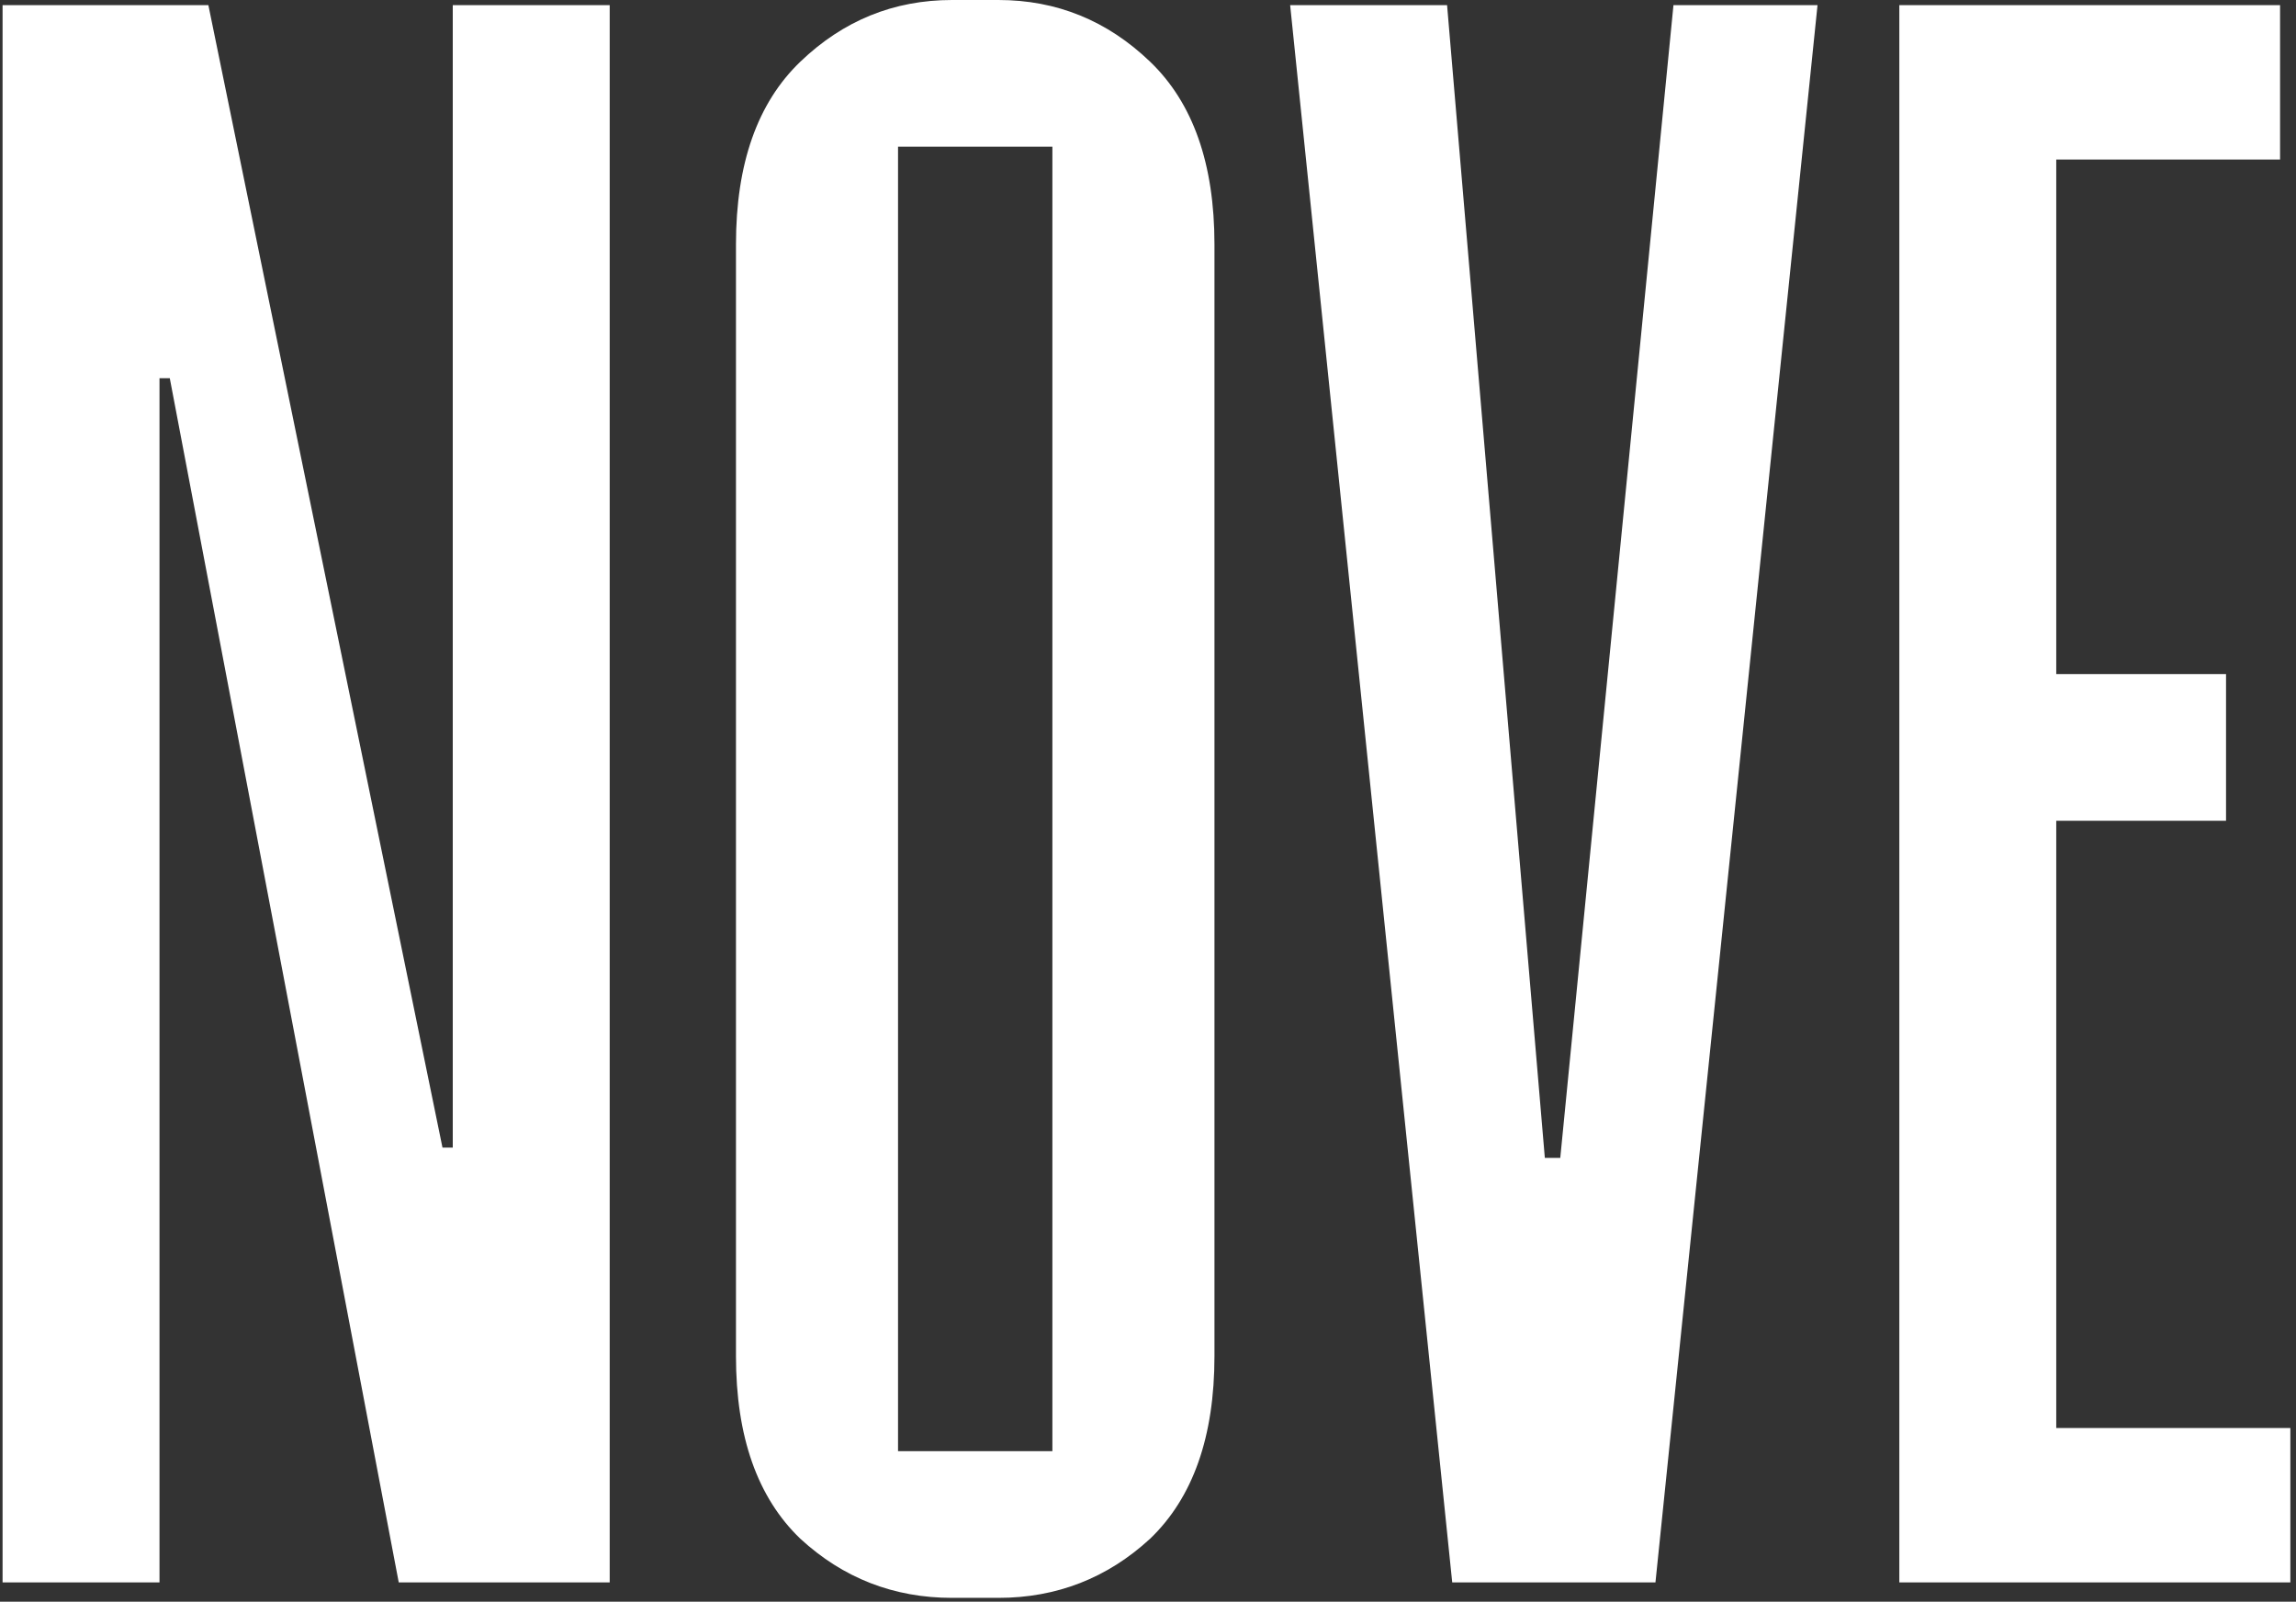 <svg width="357" height="249" viewBox="0 0 357 249" fill="none" xmlns="http://www.w3.org/2000/svg">
<rect x="0" y="0" width="357" height="249" fill="#333333" stroke="none"/>
<path d="M0.4 0.8H32.4L68.8 178.4H70.4V0.8H94.8V246H62L26.4 58.8H24.8V246H0.4V0.8ZM188.834 210.8C188.834 223.333 185.501 232.8 178.834 239.2C172.168 245.333 164.301 248.4 155.234 248.4H148.034C138.968 248.4 131.101 245.333 124.434 239.2C117.768 232.8 114.434 223.333 114.434 210.8V38C114.434 25.467 117.768 16 124.434 9.6C131.101 3.2 138.968 -3.8147e-06 148.034 -3.8147e-06H155.234C164.301 -3.8147e-06 172.168 3.2 178.834 9.6C185.501 16 188.834 25.467 188.834 38V210.8ZM163.634 225.6V22.8H139.634V225.6H163.634ZM200.603 0.8H225.003L240.203 180H242.603L260.203 0.8H282.603L257.403 246H225.803L200.603 0.8ZM295.322 0.8H354.522V24.8H319.722V104.8H346.122V127.6H319.722V222H356.122V246H295.322V0.8Z" fill="white"/>
</svg>
